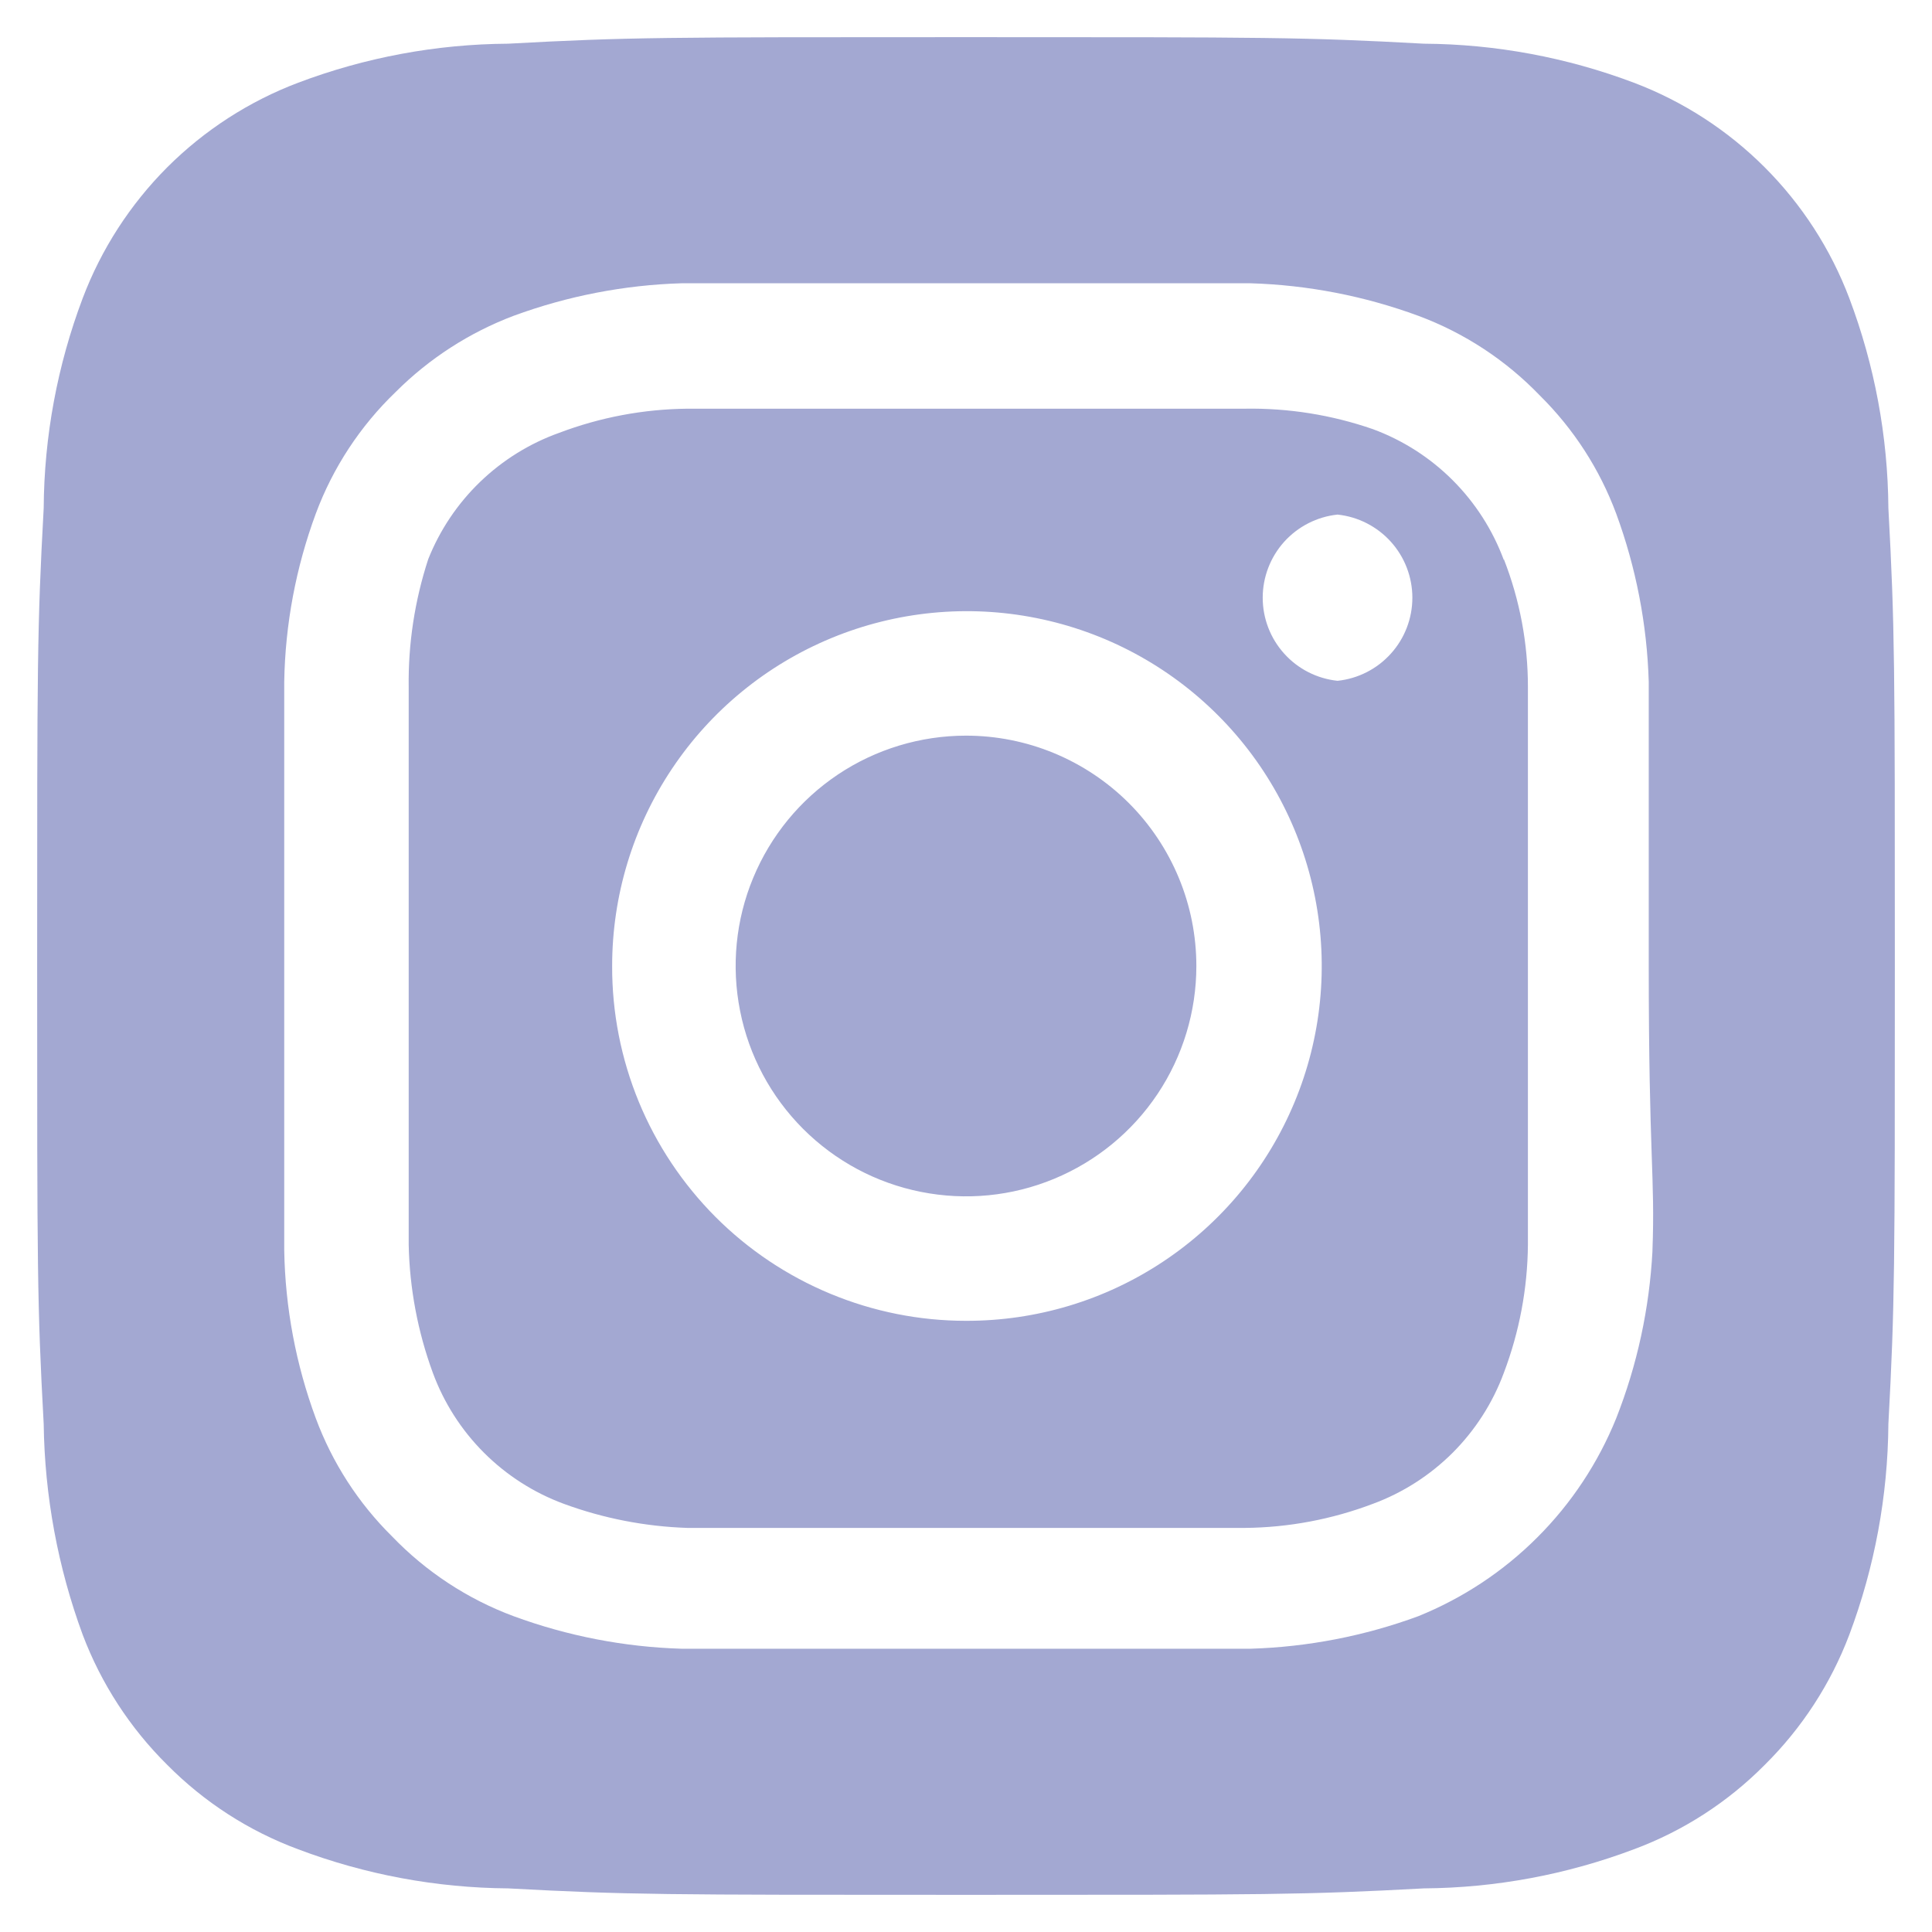 <svg width="26" height="26" viewBox="0 0 26 26" fill="currentColor" xmlns="http://www.w3.org/2000/svg">
    <path d="M13 9.9C12.387 9.9 11.787 10.082 11.278 10.422C10.768 10.763 10.371 11.247 10.136 11.814C9.901 12.38 9.84 13.003 9.96 13.605C10.079 14.206 10.374 14.758 10.808 15.192C11.242 15.626 11.794 15.921 12.395 16.04C12.997 16.16 13.62 16.099 14.186 15.864C14.753 15.629 15.237 15.232 15.578 14.722C15.918 14.213 16.1 13.613 16.1 13C16.1 12.593 16.02 12.19 15.864 11.814C15.708 11.438 15.48 11.096 15.192 10.808C14.904 10.52 14.562 10.292 14.186 10.136C13.81 9.98 13.407 9.9 13 9.9ZM25.413 6.838C25.406 5.872 25.228 4.916 24.887 4.013C24.637 3.352 24.248 2.751 23.748 2.251C23.249 1.752 22.648 1.363 21.988 1.113C21.084 0.772 20.128 0.594 19.163 0.588C17.55 0.5 17.075 0.5 13 0.5C8.925 0.5 8.45 0.5 6.838 0.588C5.872 0.594 4.916 0.772 4.013 1.113C3.352 1.363 2.751 1.752 2.251 2.251C1.752 2.751 1.363 3.352 1.113 4.013C0.772 4.916 0.594 5.872 0.588 6.838C0.5 8.45 0.5 8.925 0.5 13C0.5 17.075 0.5 17.55 0.588 19.163C0.601 20.131 0.778 21.091 1.113 22C1.362 22.658 1.75 23.255 2.25 23.75C2.748 24.253 3.349 24.641 4.013 24.887C4.916 25.228 5.872 25.406 6.838 25.413C8.45 25.5 8.925 25.5 13 25.5C17.075 25.5 17.55 25.5 19.163 25.413C20.128 25.406 21.084 25.228 21.988 24.887C22.651 24.641 23.252 24.253 23.75 23.75C24.25 23.255 24.638 22.658 24.887 22C25.228 21.092 25.406 20.132 25.413 19.163C25.5 17.55 25.5 17.075 25.5 13C25.5 8.925 25.5 8.45 25.413 6.838ZM22.238 16.837C22.197 17.609 22.033 18.369 21.75 19.087C21.507 19.687 21.147 20.232 20.689 20.689C20.232 21.147 19.687 21.507 19.087 21.75C18.362 22.017 17.598 22.165 16.825 22.188H9.175C8.402 22.165 7.638 22.017 6.912 21.75C6.293 21.52 5.733 21.152 5.275 20.675C4.822 20.227 4.472 19.685 4.25 19.087C3.982 18.363 3.838 17.598 3.825 16.825V9.175C3.838 8.402 3.982 7.637 4.25 6.912C4.48 6.293 4.848 5.733 5.325 5.275C5.775 4.825 6.317 4.475 6.912 4.25C7.638 3.983 8.402 3.835 9.175 3.812H16.825C17.598 3.835 18.362 3.983 19.087 4.25C19.707 4.48 20.267 4.848 20.725 5.325C21.178 5.773 21.528 6.315 21.75 6.912C22.017 7.638 22.165 8.402 22.188 9.175V13C22.188 15.575 22.275 15.838 22.238 16.825V16.837ZM20.238 7.537C20.089 7.134 19.854 6.767 19.55 6.463C19.245 6.158 18.879 5.924 18.475 5.775C17.921 5.583 17.337 5.49 16.75 5.5H9.25C8.66 5.506 8.076 5.616 7.525 5.825C7.127 5.967 6.765 6.192 6.461 6.485C6.157 6.778 5.919 7.133 5.763 7.525C5.581 8.082 5.492 8.664 5.5 9.25V16.75C5.512 17.339 5.622 17.922 5.825 18.475C5.974 18.879 6.208 19.245 6.513 19.55C6.817 19.854 7.184 20.089 7.588 20.238C8.121 20.434 8.682 20.543 9.25 20.562H16.75C17.34 20.557 17.924 20.447 18.475 20.238C18.879 20.089 19.245 19.854 19.55 19.55C19.854 19.245 20.089 18.879 20.238 18.475C20.447 17.924 20.557 17.34 20.562 16.75V9.25C20.563 8.66 20.453 8.075 20.238 7.525V7.537ZM13 17.775C12.373 17.775 11.753 17.651 11.175 17.411C10.596 17.171 10.07 16.819 9.628 16.376C9.186 15.932 8.835 15.406 8.596 14.826C8.358 14.247 8.236 13.627 8.238 13C8.238 12.055 8.518 11.131 9.043 10.346C9.568 9.56 10.315 8.948 11.188 8.587C12.061 8.226 13.022 8.132 13.949 8.318C14.875 8.503 15.726 8.959 16.393 9.628C17.061 10.297 17.514 11.149 17.697 12.076C17.88 13.003 17.784 13.964 17.42 14.836C17.057 15.708 16.443 16.453 15.656 16.976C14.869 17.5 13.945 17.777 13 17.775ZM18 9.162C17.724 9.133 17.468 9.003 17.282 8.796C17.096 8.59 16.993 8.322 16.993 8.044C16.993 7.766 17.096 7.498 17.282 7.291C17.468 7.085 17.724 6.954 18 6.925C18.276 6.954 18.532 7.085 18.718 7.291C18.904 7.498 19.007 7.766 19.007 8.044C19.007 8.322 18.904 8.59 18.718 8.796C18.532 9.003 18.276 9.133 18 9.162Z" 
    fill="#A3A8D2"/>
</svg>
